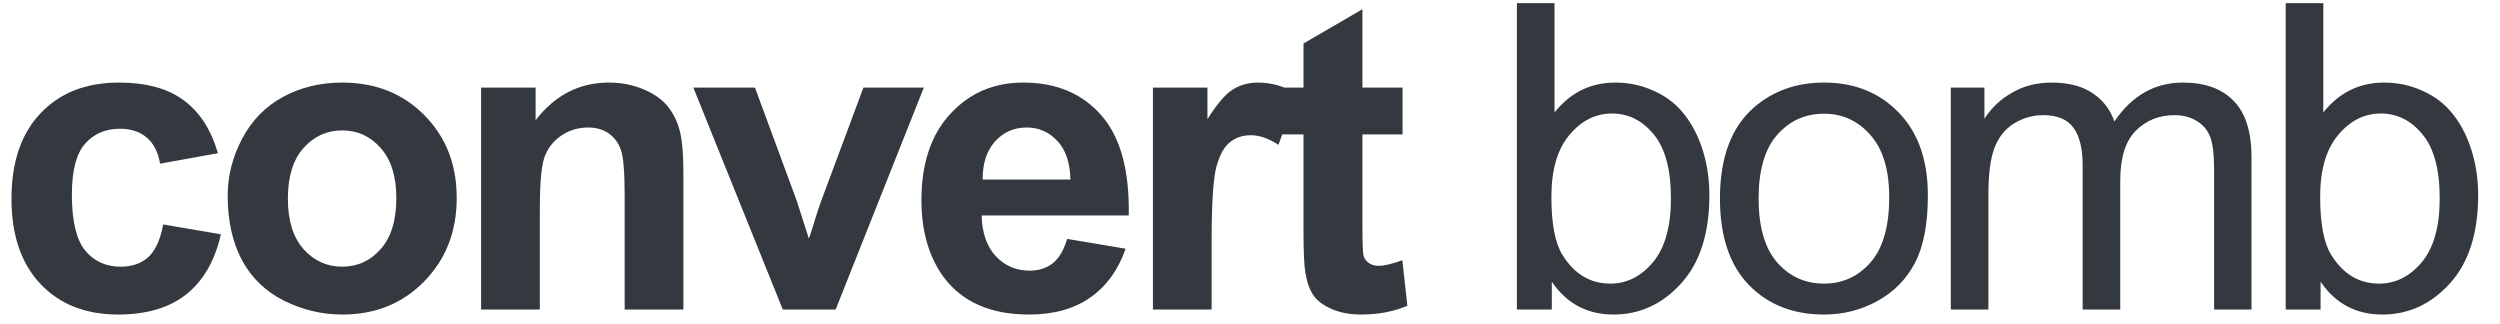 <svg width="108" height="14" viewBox="0 0 108 14" fill="none" xmlns="http://www.w3.org/2000/svg">
<path d="M9.415 6.618L6.915 7.07C6.83 6.57 6.638 6.194 6.337 5.941C6.042 5.688 5.657 5.562 5.181 5.562C4.549 5.562 4.044 5.782 3.665 6.221C3.291 6.654 3.105 7.383 3.105 8.406C3.105 9.543 3.294 10.347 3.674 10.816C4.059 11.286 4.573 11.52 5.217 11.52C5.699 11.52 6.093 11.385 6.4 11.114C6.707 10.837 6.924 10.365 7.05 9.697L9.542 10.121C9.283 11.265 8.786 12.128 8.052 12.712C7.318 13.296 6.334 13.588 5.1 13.588C3.698 13.588 2.578 13.145 1.742 12.261C0.911 11.376 0.496 10.151 0.496 8.586C0.496 7.003 0.914 5.773 1.751 4.894C2.587 4.009 3.719 3.567 5.145 3.567C6.313 3.567 7.24 3.82 7.926 4.325C8.618 4.825 9.114 5.589 9.415 6.618ZM9.836 8.442C9.836 7.599 10.044 6.784 10.459 5.995C10.874 5.207 11.461 4.605 12.219 4.19C12.984 3.775 13.835 3.567 14.774 3.567C16.225 3.567 17.413 4.039 18.34 4.984C19.267 5.923 19.73 7.112 19.73 8.55C19.73 10.001 19.261 11.204 18.322 12.161C17.389 13.112 16.213 13.588 14.792 13.588C13.914 13.588 13.074 13.389 12.274 12.992C11.479 12.595 10.874 12.014 10.459 11.25C10.044 10.479 9.836 9.543 9.836 8.442ZM12.436 8.577C12.436 9.528 12.662 10.257 13.113 10.762C13.565 11.268 14.121 11.52 14.783 11.52C15.445 11.52 15.999 11.268 16.444 10.762C16.896 10.257 17.121 9.522 17.121 8.559C17.121 7.62 16.896 6.898 16.444 6.393C15.999 5.887 15.445 5.634 14.783 5.634C14.121 5.634 13.565 5.887 13.113 6.393C12.662 6.898 12.436 7.626 12.436 8.577ZM29.522 13.371H26.985V8.478C26.985 7.443 26.931 6.775 26.823 6.474C26.714 6.167 26.537 5.929 26.29 5.761C26.049 5.592 25.757 5.508 25.414 5.508C24.975 5.508 24.581 5.628 24.232 5.869C23.883 6.11 23.642 6.429 23.509 6.826C23.383 7.223 23.32 7.957 23.32 9.029V13.371H20.783V3.784H23.139V5.192C23.976 4.109 25.029 3.567 26.299 3.567C26.859 3.567 27.37 3.669 27.834 3.874C28.297 4.072 28.646 4.328 28.881 4.641C29.122 4.954 29.287 5.309 29.378 5.707C29.474 6.104 29.522 6.672 29.522 7.413V13.371ZM33.816 13.371L29.952 3.784H32.615L34.42 8.677L34.944 10.311C35.083 9.895 35.17 9.622 35.206 9.489C35.29 9.218 35.38 8.947 35.477 8.677L37.3 3.784H39.909L36.1 13.371H33.816ZM46.099 10.32L48.627 10.744C48.302 11.671 47.787 12.378 47.083 12.866C46.385 13.347 45.509 13.588 44.456 13.588C42.789 13.588 41.555 13.043 40.754 11.954C40.122 11.081 39.806 9.98 39.806 8.65C39.806 7.061 40.222 5.818 41.052 4.921C41.883 4.018 42.933 3.567 44.203 3.567C45.629 3.567 46.755 4.039 47.579 4.984C48.404 5.923 48.798 7.365 48.762 9.309H42.406C42.425 10.061 42.629 10.648 43.02 11.069C43.411 11.484 43.899 11.692 44.483 11.692C44.88 11.692 45.214 11.584 45.485 11.367C45.756 11.15 45.96 10.801 46.099 10.32ZM46.243 7.756C46.225 7.022 46.036 6.465 45.675 6.086C45.313 5.7 44.874 5.508 44.356 5.508C43.803 5.508 43.345 5.71 42.984 6.113C42.623 6.516 42.446 7.064 42.452 7.756H46.243ZM52.342 13.371H49.806V3.784H52.162V5.147C52.565 4.503 52.926 4.079 53.245 3.874C53.57 3.669 53.937 3.567 54.347 3.567C54.924 3.567 55.481 3.726 56.017 4.045L55.231 6.257C54.804 5.98 54.407 5.842 54.04 5.842C53.684 5.842 53.384 5.941 53.137 6.14C52.89 6.332 52.694 6.685 52.55 7.196C52.412 7.708 52.342 8.779 52.342 10.41V13.371ZM60.59 3.784V5.806H58.857V9.67C58.857 10.452 58.872 10.909 58.902 11.042C58.938 11.168 59.013 11.274 59.128 11.358C59.248 11.442 59.392 11.484 59.561 11.484C59.796 11.484 60.136 11.403 60.581 11.241L60.798 13.209C60.208 13.461 59.54 13.588 58.794 13.588C58.336 13.588 57.924 13.512 57.557 13.362C57.19 13.206 56.919 13.007 56.744 12.766C56.576 12.52 56.459 12.188 56.392 11.773C56.338 11.478 56.311 10.882 56.311 9.986V5.806H55.146V3.784H56.311V1.879L58.857 0.398V3.784H60.59ZM67.038 13.371H65.53V0.136H67.155V4.858C67.841 3.997 68.717 3.567 69.782 3.567C70.372 3.567 70.929 3.687 71.452 3.928C71.982 4.163 72.415 4.497 72.752 4.93C73.096 5.357 73.363 5.875 73.556 6.483C73.749 7.091 73.845 7.741 73.845 8.433C73.845 10.076 73.439 11.346 72.626 12.243C71.814 13.139 70.838 13.588 69.701 13.588C68.57 13.588 67.682 13.115 67.038 12.17V13.371ZM67.02 8.505C67.02 9.655 67.176 10.485 67.489 10.997C68.001 11.833 68.693 12.252 69.566 12.252C70.276 12.252 70.89 11.945 71.407 11.331C71.925 10.711 72.184 9.79 72.184 8.568C72.184 7.316 71.934 6.393 71.434 5.797C70.941 5.201 70.342 4.903 69.638 4.903C68.928 4.903 68.314 5.213 67.796 5.833C67.279 6.447 67.02 7.338 67.02 8.505ZM74.302 8.577C74.302 6.802 74.795 5.487 75.782 4.632C76.607 3.922 77.612 3.567 78.797 3.567C80.115 3.567 81.193 4 82.029 4.867C82.866 5.728 83.284 6.919 83.284 8.442C83.284 9.676 83.098 10.648 82.725 11.358C82.357 12.062 81.819 12.61 81.109 13.001C80.404 13.392 79.634 13.588 78.797 13.588C77.455 13.588 76.369 13.157 75.538 12.297C74.714 11.436 74.302 10.196 74.302 8.577ZM75.972 8.577C75.972 9.805 76.24 10.726 76.775 11.34C77.311 11.948 77.985 12.252 78.797 12.252C79.604 12.252 80.275 11.945 80.811 11.331C81.346 10.717 81.614 9.781 81.614 8.523C81.614 7.338 81.343 6.441 80.802 5.833C80.266 5.219 79.598 4.912 78.797 4.912C77.985 4.912 77.311 5.216 76.775 5.824C76.24 6.432 75.972 7.35 75.972 8.577ZM84.274 13.371V3.784H85.727V5.129C86.028 4.659 86.428 4.283 86.928 4C87.427 3.711 87.996 3.567 88.634 3.567C89.344 3.567 89.925 3.714 90.376 4.009C90.834 4.304 91.156 4.716 91.342 5.246C92.101 4.127 93.088 3.567 94.303 3.567C95.254 3.567 95.986 3.832 96.497 4.361C97.009 4.885 97.265 5.694 97.265 6.79V13.371H95.649V7.332C95.649 6.682 95.594 6.215 95.486 5.932C95.384 5.643 95.194 5.412 94.917 5.237C94.641 5.063 94.316 4.975 93.942 4.975C93.268 4.975 92.709 5.201 92.263 5.652C91.818 6.098 91.595 6.814 91.595 7.801V13.371H89.97V7.142C89.97 6.42 89.838 5.878 89.573 5.517C89.308 5.156 88.875 4.975 88.273 4.975C87.816 4.975 87.391 5.096 87 5.336C86.615 5.577 86.335 5.929 86.16 6.393C85.986 6.856 85.899 7.524 85.899 8.397V13.371H84.274ZM100.249 13.371H98.742V0.136H100.367V4.858C101.053 3.997 101.928 3.567 102.994 3.567C103.583 3.567 104.14 3.687 104.664 3.928C105.193 4.163 105.627 4.497 105.964 4.93C106.307 5.357 106.575 5.875 106.767 6.483C106.96 7.091 107.056 7.741 107.056 8.433C107.056 10.076 106.65 11.346 105.837 12.243C105.025 13.139 104.05 13.588 102.912 13.588C101.781 13.588 100.893 13.115 100.249 12.17V13.371ZM100.231 8.505C100.231 9.655 100.388 10.485 100.701 10.997C101.212 11.833 101.904 12.252 102.777 12.252C103.487 12.252 104.101 11.945 104.619 11.331C105.136 10.711 105.395 9.79 105.395 8.568C105.395 7.316 105.145 6.393 104.646 5.797C104.152 5.201 103.553 4.903 102.849 4.903C102.139 4.903 101.525 5.213 101.008 5.833C100.49 6.447 100.231 7.338 100.231 8.505Z" fill="#33393E"/>
</svg>
